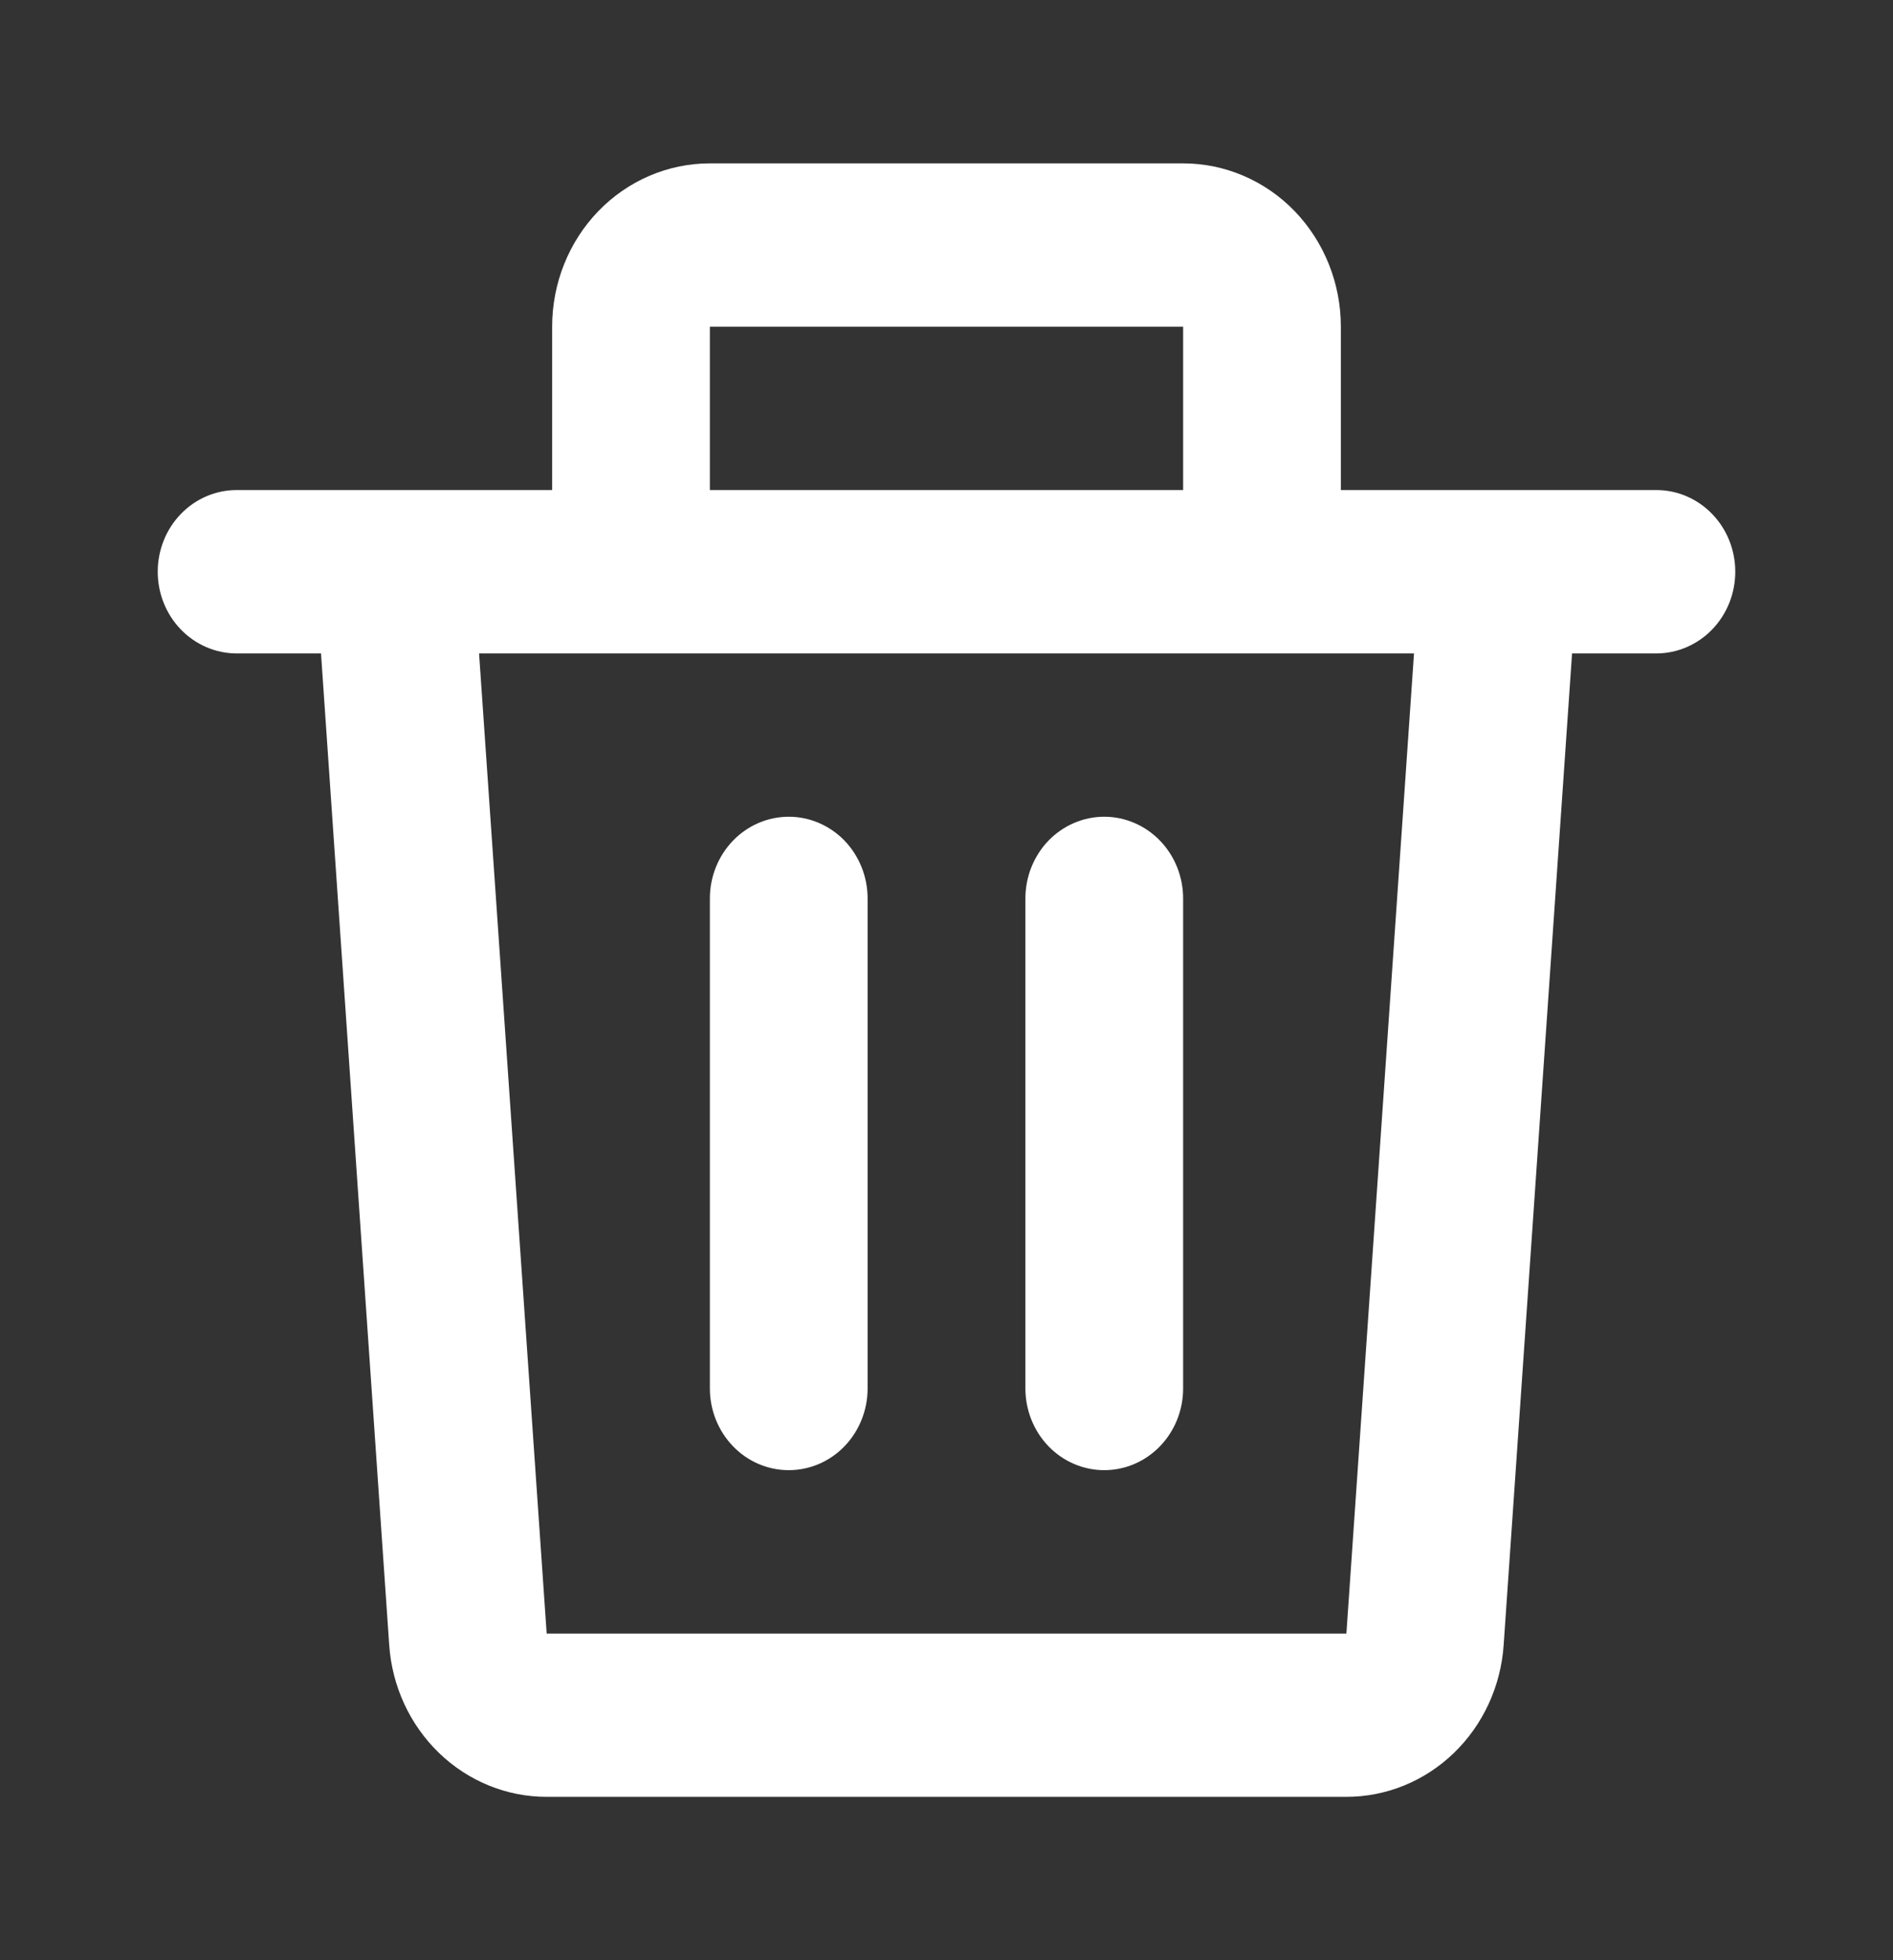 <svg width="28" height="29" viewBox="0 0 28 29" fill="none" xmlns="http://www.w3.org/2000/svg">
<rect x="0" y="0" width="28" height="29" fill="#333333" stroke="none"/>
<path d="M8.167 4.833C8.167 4.192 8.412 3.578 8.85 3.124C9.288 2.671 9.881 2.417 10.5 2.417H17.5C18.119 2.417 18.712 2.671 19.15 3.124C19.587 3.578 19.833 4.192 19.833 4.833V7.25H24.5C24.809 7.25 25.106 7.377 25.325 7.604C25.544 7.83 25.667 8.138 25.667 8.458C25.667 8.779 25.544 9.086 25.325 9.313C25.106 9.539 24.809 9.667 24.5 9.667H23.253L22.241 24.338C22.199 24.948 21.936 25.518 21.504 25.935C21.072 26.352 20.504 26.583 19.914 26.583H8.085C7.495 26.583 6.927 26.352 6.495 25.935C6.063 25.518 5.799 24.948 5.757 24.338L4.748 9.667H3.5C3.191 9.667 2.894 9.539 2.675 9.313C2.456 9.086 2.333 8.779 2.333 8.458C2.333 8.138 2.456 7.83 2.675 7.604C2.894 7.377 3.191 7.25 3.5 7.25H8.167V4.833ZM10.5 7.25H17.5V4.833H10.5V7.25ZM7.086 9.667L8.086 24.167H19.915L20.915 9.667H7.086ZM11.667 12.083C11.976 12.083 12.273 12.211 12.492 12.437C12.71 12.664 12.833 12.971 12.833 13.292V20.542C12.833 20.862 12.71 21.169 12.492 21.396C12.273 21.623 11.976 21.75 11.667 21.75C11.357 21.75 11.06 21.623 10.842 21.396C10.623 21.169 10.5 20.862 10.5 20.542V13.292C10.5 12.971 10.623 12.664 10.842 12.437C11.06 12.211 11.357 12.083 11.667 12.083ZM16.333 12.083C16.643 12.083 16.939 12.211 17.158 12.437C17.377 12.664 17.5 12.971 17.5 13.292V20.542C17.5 20.862 17.377 21.169 17.158 21.396C16.939 21.623 16.643 21.75 16.333 21.75C16.024 21.75 15.727 21.623 15.508 21.396C15.29 21.169 15.167 20.862 15.167 20.542V13.292C15.167 12.971 15.29 12.664 15.508 12.437C15.727 12.211 16.024 12.083 16.333 12.083Z" fill="white"/>
</svg>
